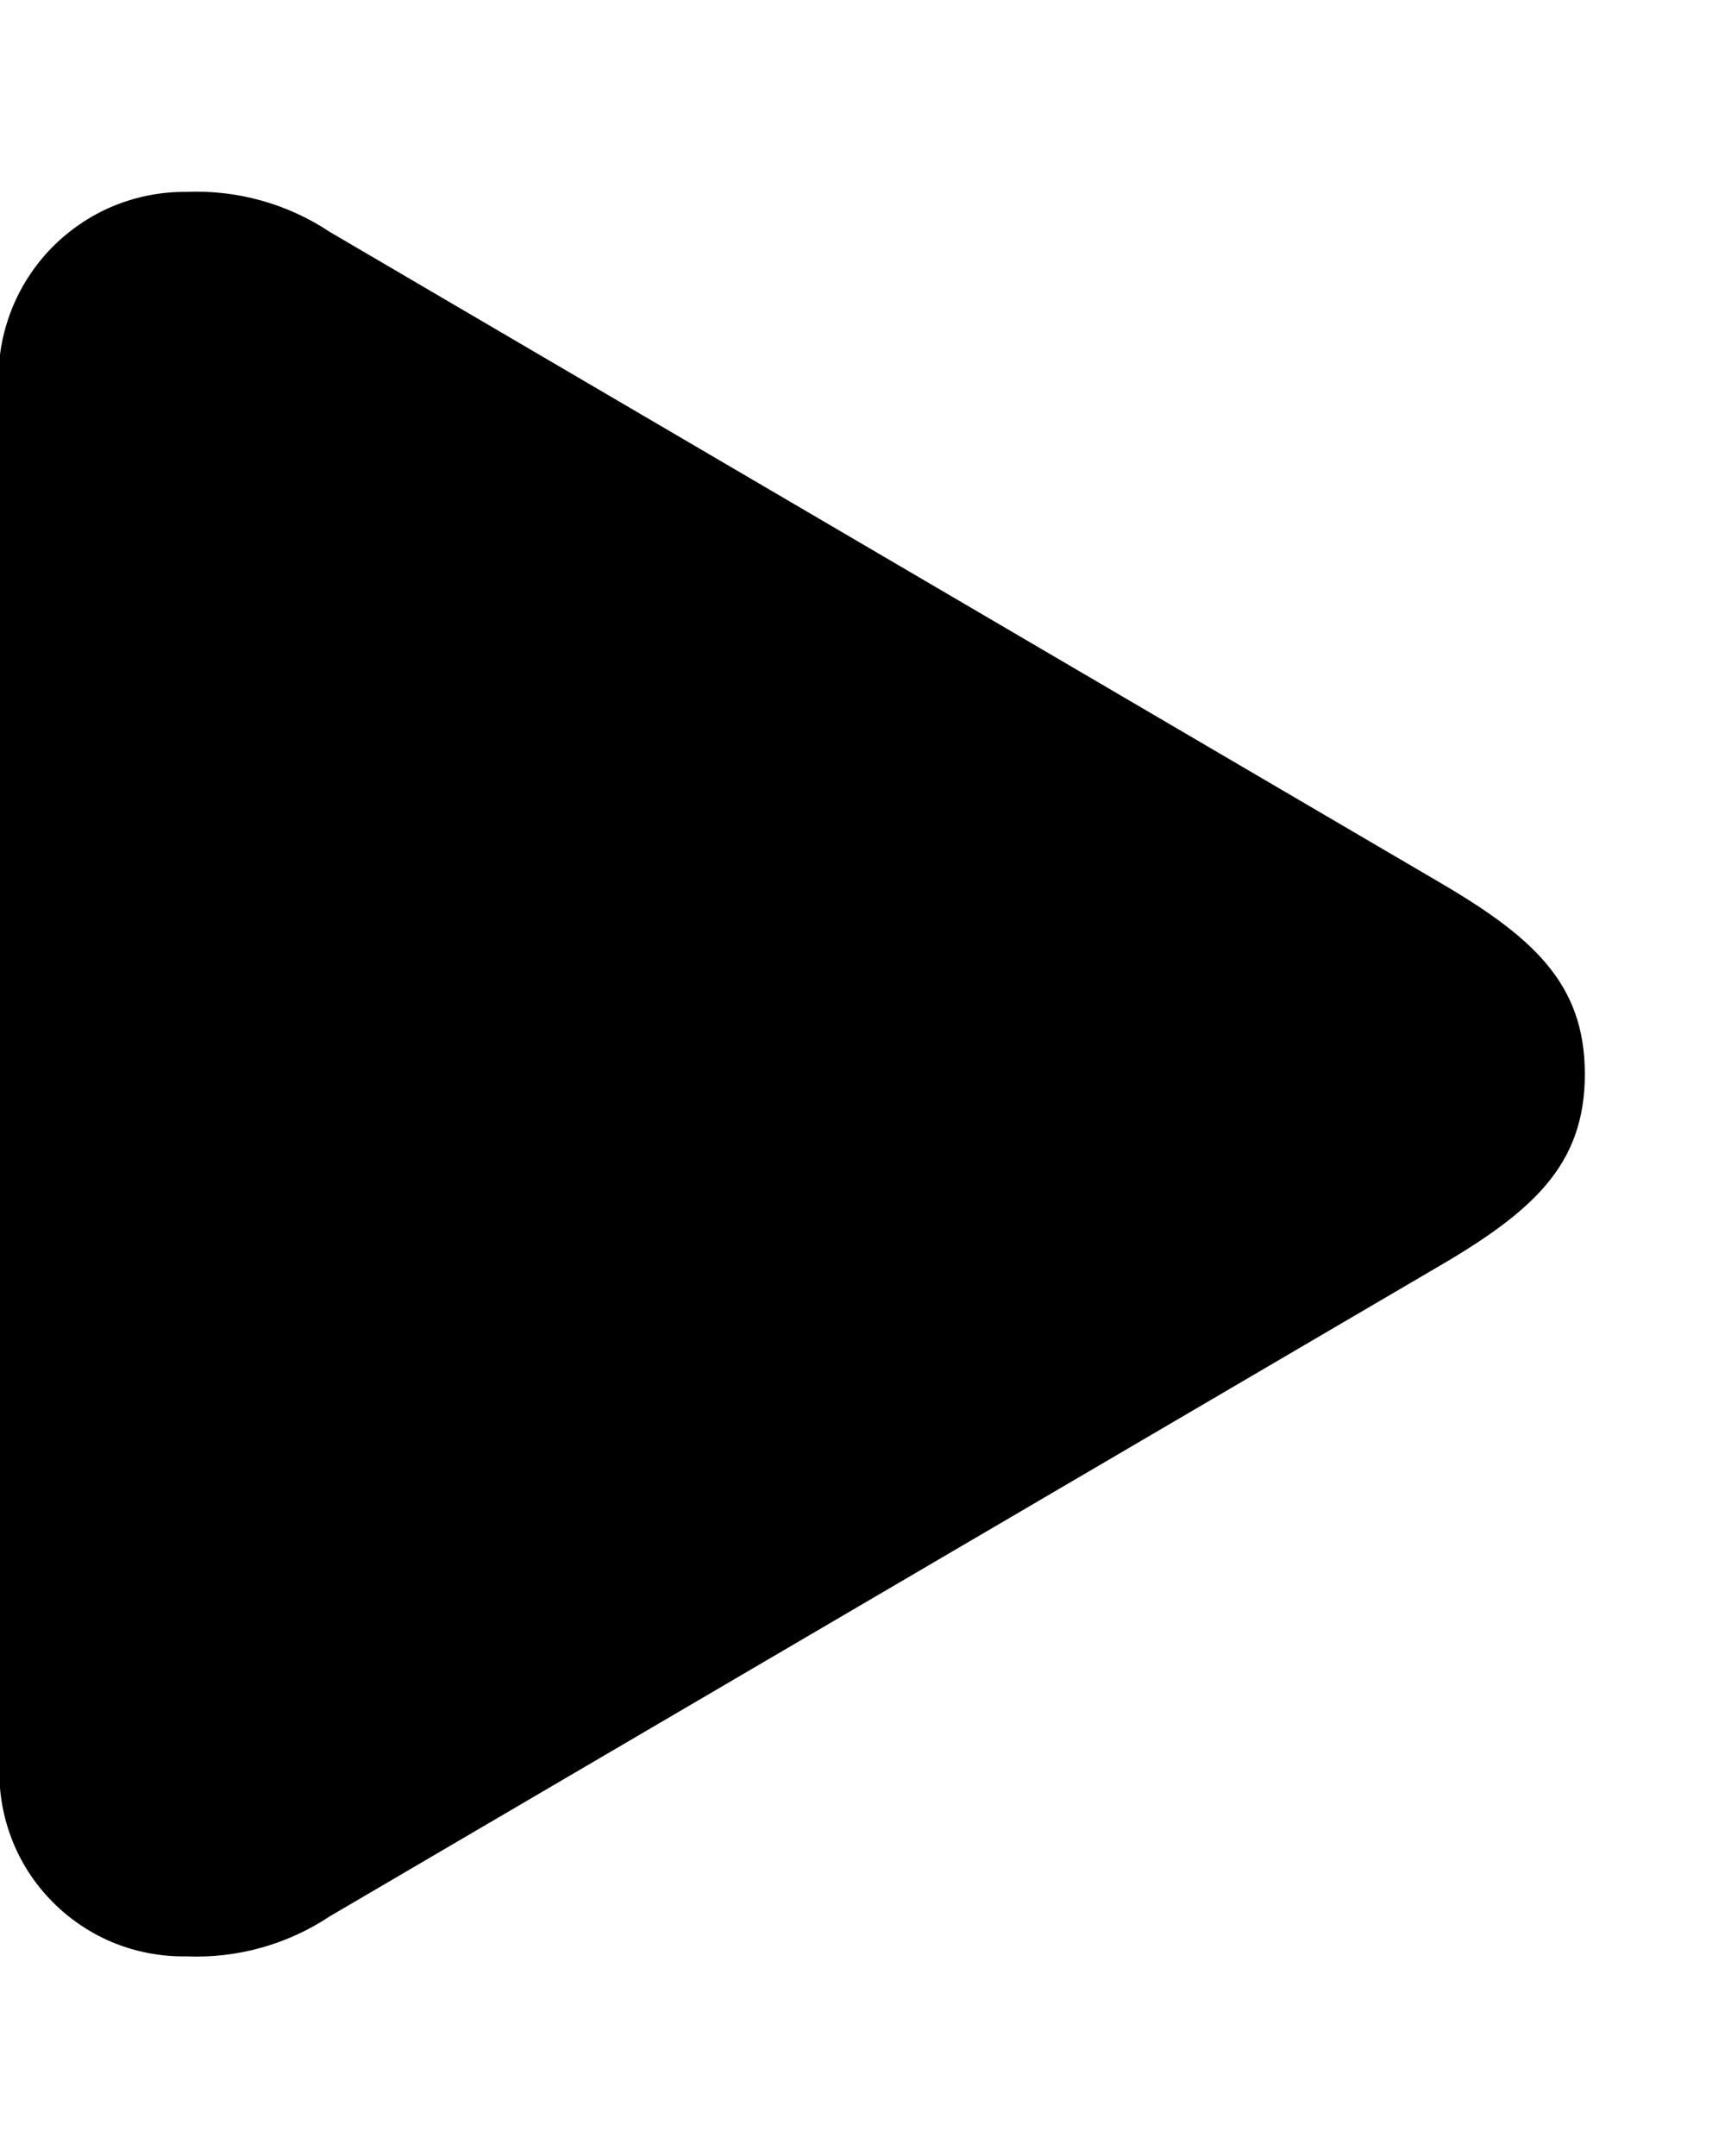 <svg width="8" height="10" viewBox="0 0 8 10" fill="none" xmlns="http://www.w3.org/2000/svg">
<path d="M-5.59343e-05 8.15V1.862C-0.015 1.74 -0.005 1.616 0.032 1.498C0.068 1.381 0.13 1.272 0.211 1.18C0.293 1.088 0.394 1.014 0.506 0.964C0.619 0.914 0.741 0.889 0.864 0.89C1.1 0.88 1.333 0.945 1.53 1.076L6.648 4.076C7.104 4.34 7.35 4.556 7.35 4.982C7.35 5.408 7.104 5.624 6.648 5.888L1.53 8.888C1.333 9.019 1.1 9.084 0.864 9.074C0.745 9.076 0.626 9.053 0.517 9.007C0.407 8.96 0.308 8.891 0.227 8.804C0.145 8.717 0.083 8.614 0.044 8.501C0.005 8.388 -0.01 8.269 -5.59343e-05 8.15Z" fill="black"/>
</svg>
